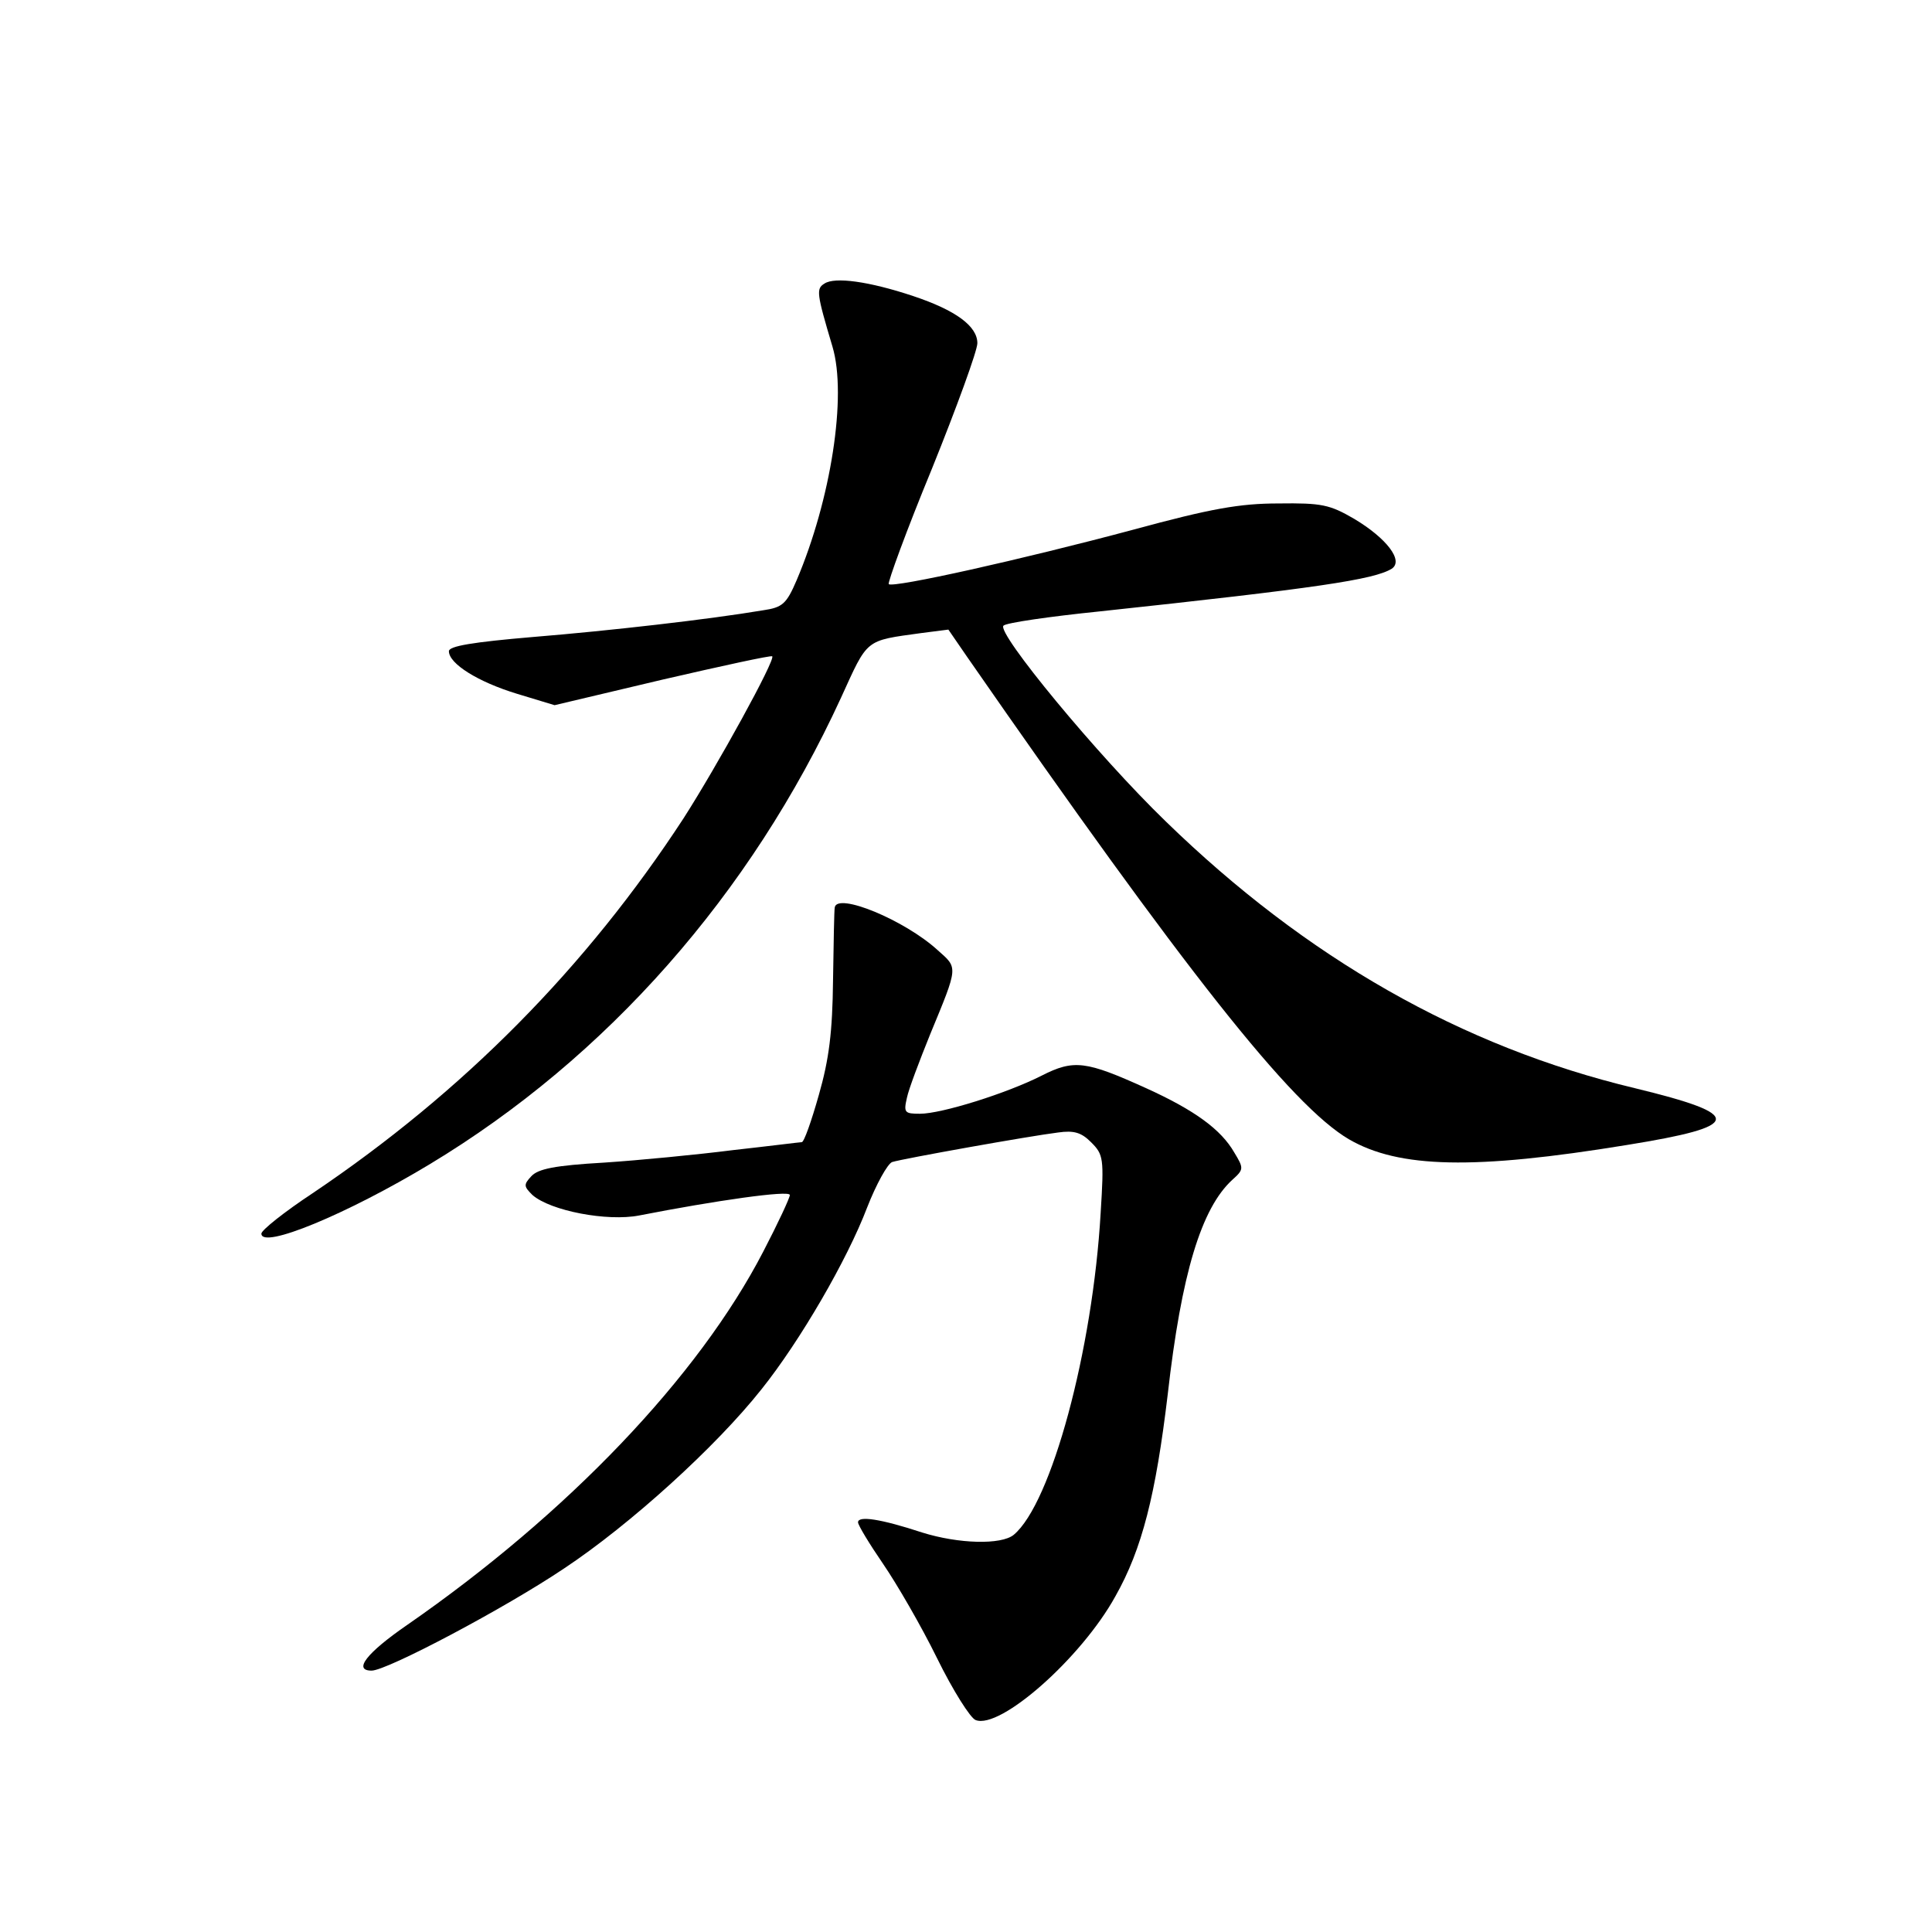 <?xml version="1.0" standalone="no"?>
<!DOCTYPE svg PUBLIC "-//W3C//DTD SVG 20010904//EN"
 "http://www.w3.org/TR/2001/REC-SVG-20010904/DTD/svg10.dtd">
<svg version="1.0" xmlns="http://www.w3.org/2000/svg"
 width="340pt" height="340pt" viewBox="0 0 340 340"
 preserveAspectRatio="xMidYMid meet">
<g transform="translate(0,340) scale(0.1,-0.1)"
fill="#000000" stroke="none">
<path d="M1451 2901 c-15 -9 -14 -17 14 -111 26 -87 -3 -270 -63 -411 -18 -42
-25 -48 -59 -53 -95 -16 -270 -36 -405 -47 -106 -9 -148 -16 -148 -25 0 -22
51 -54 120 -75 l66 -20 190 45 c104 24 191 43 193 41 6 -6 -97 -193 -156 -285
-171 -262 -387 -481 -653 -660 -50 -33 -90 -65 -90 -71 0 -28 150 34 296 122
312 188 565 475 724 821 48 105 41 100 142 114 l47 6 33 -48 c383 -552 571
-790 672 -849 88 -51 220 -54 489 -10 205 33 208 53 14 100 -305 73 -578 229
-825 469 -121 117 -299 333 -286 345 5 5 81 16 169 25 383 41 483 56 514 75
22 14 -9 54 -66 88 -43 25 -57 28 -133 27 -68 0 -119 -9 -255 -46 -198 -53
-423 -103 -431 -96 -2 3 31 94 76 203 44 109 80 208 80 221 0 30 -38 58 -113
83 -78 26 -138 34 -156 22z"/>
<path d="M1469 1803 c-1 -5 -2 -62 -3 -128 -1 -92 -7 -139 -25 -202 -13 -46
-26 -83 -30 -83 -3 0 -58 -7 -121 -14 -63 -8 -166 -18 -227 -22 -87 -5 -116
-11 -128 -24 -14 -15 -13 -18 2 -33 32 -28 132 -47 188 -36 133 26 265 45 265
36 0 -5 -21 -50 -47 -100 -114 -220 -344 -461 -627 -657 -71 -49 -95 -80 -62
-80 27 0 235 110 339 180 116 77 267 214 347 315 68 85 151 228 186 320 16 41
36 77 44 80 19 6 243 46 292 52 28 4 41 0 58 -17 22 -22 23 -28 17 -124 -14
-243 -87 -512 -153 -567 -22 -18 -97 -16 -161 4 -73 24 -113 30 -113 18 0 -5
20 -38 44 -73 24 -35 67 -109 95 -166 28 -57 59 -106 68 -109 43 -17 186 109
246 218 47 83 71 179 92 355 24 212 59 328 114 378 20 18 20 20 3 48 -23 40
-69 74 -155 113 -106 48 -127 51 -184 22 -61 -31 -176 -67 -214 -67 -27 0 -29
2 -23 28 3 15 22 65 41 112 50 121 49 116 13 148 -58 53 -177 102 -181 75z"/>
</g>
</svg>

